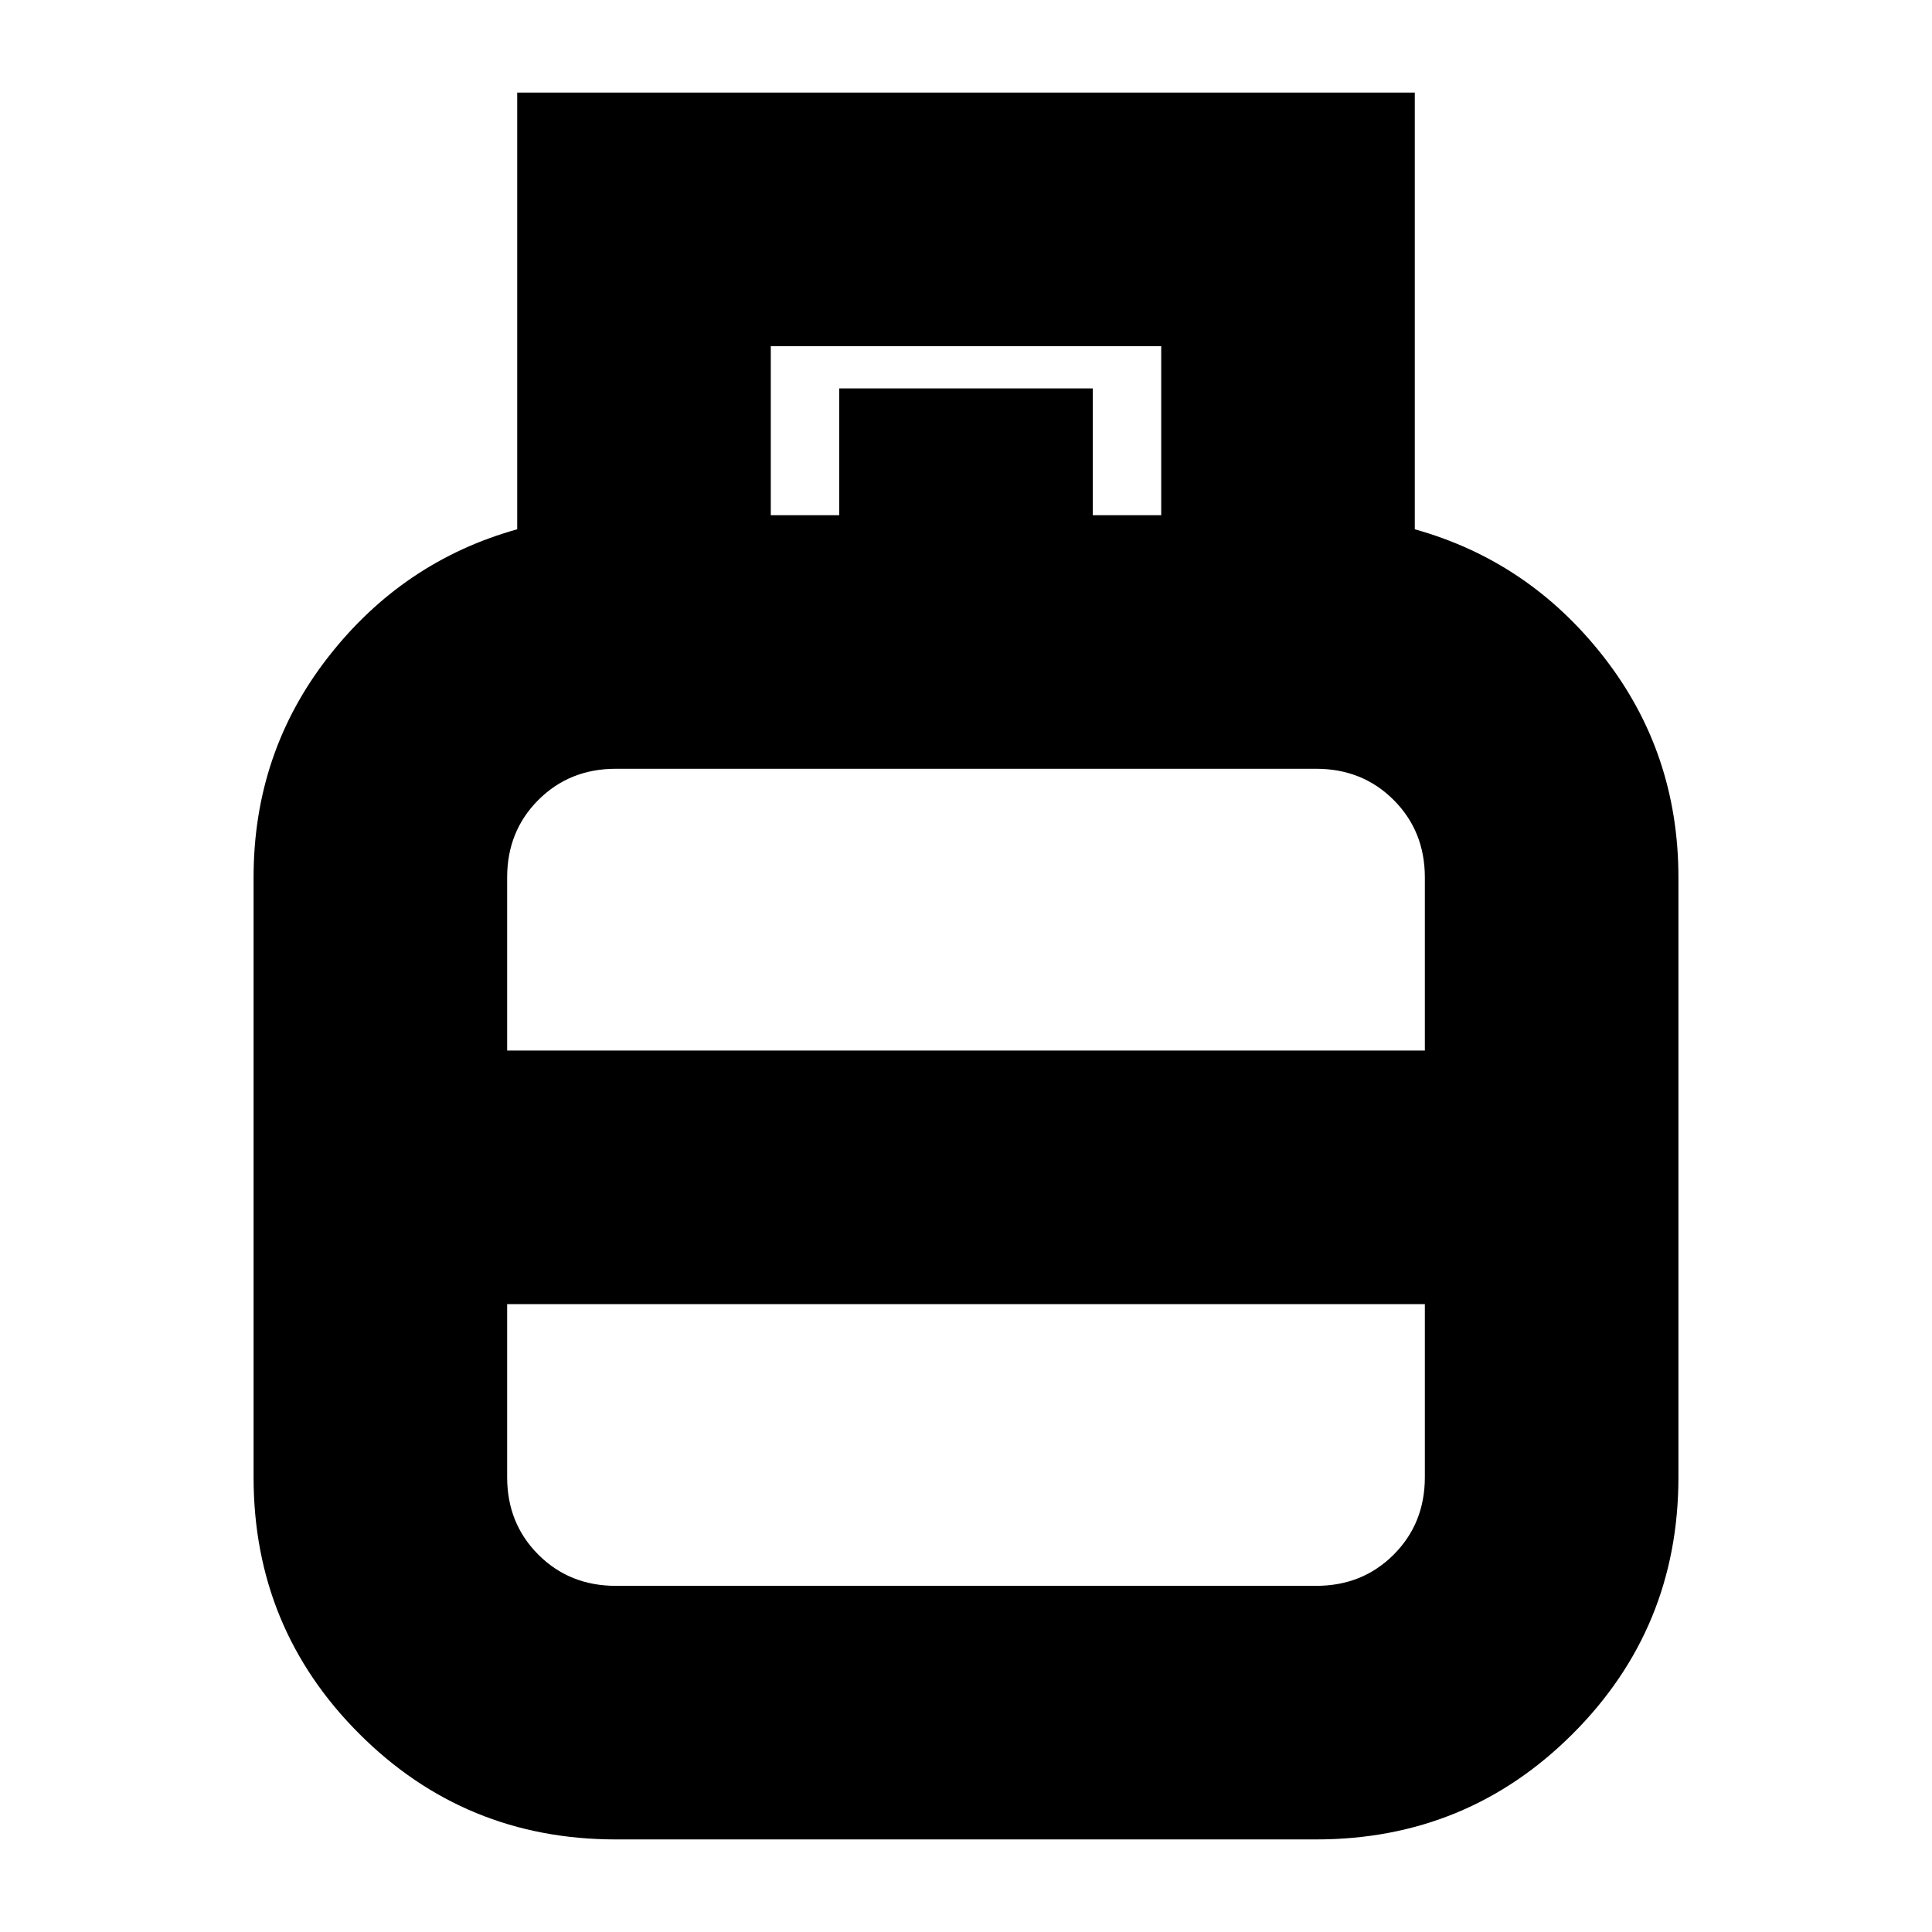 <svg xmlns="http://www.w3.org/2000/svg" height="24" viewBox="0 -960 960 960" width="24"><path d="M306-46q-75 0-127.5-52.5T126-226v-298q0-62 37.12-109.57Q200.23-681.14 257-697v-217h446v217q56.77 15.86 93.88 63.43Q834-586 834-524v298q0 75-52.5 127.5T654-46H306Zm-54-392h456v-86q0-23-15.5-38.5T654-578H306q-23 0-38.5 15.5T252-524v86Zm54 266h348q23 0 38.5-15.5T708-226v-86H252v86q0 23 15.5 38.5T306-172Zm174-266Zm0 126Zm0-63Zm63-329h34v-84H383v84h34v-63h126v63Z"/></svg>
